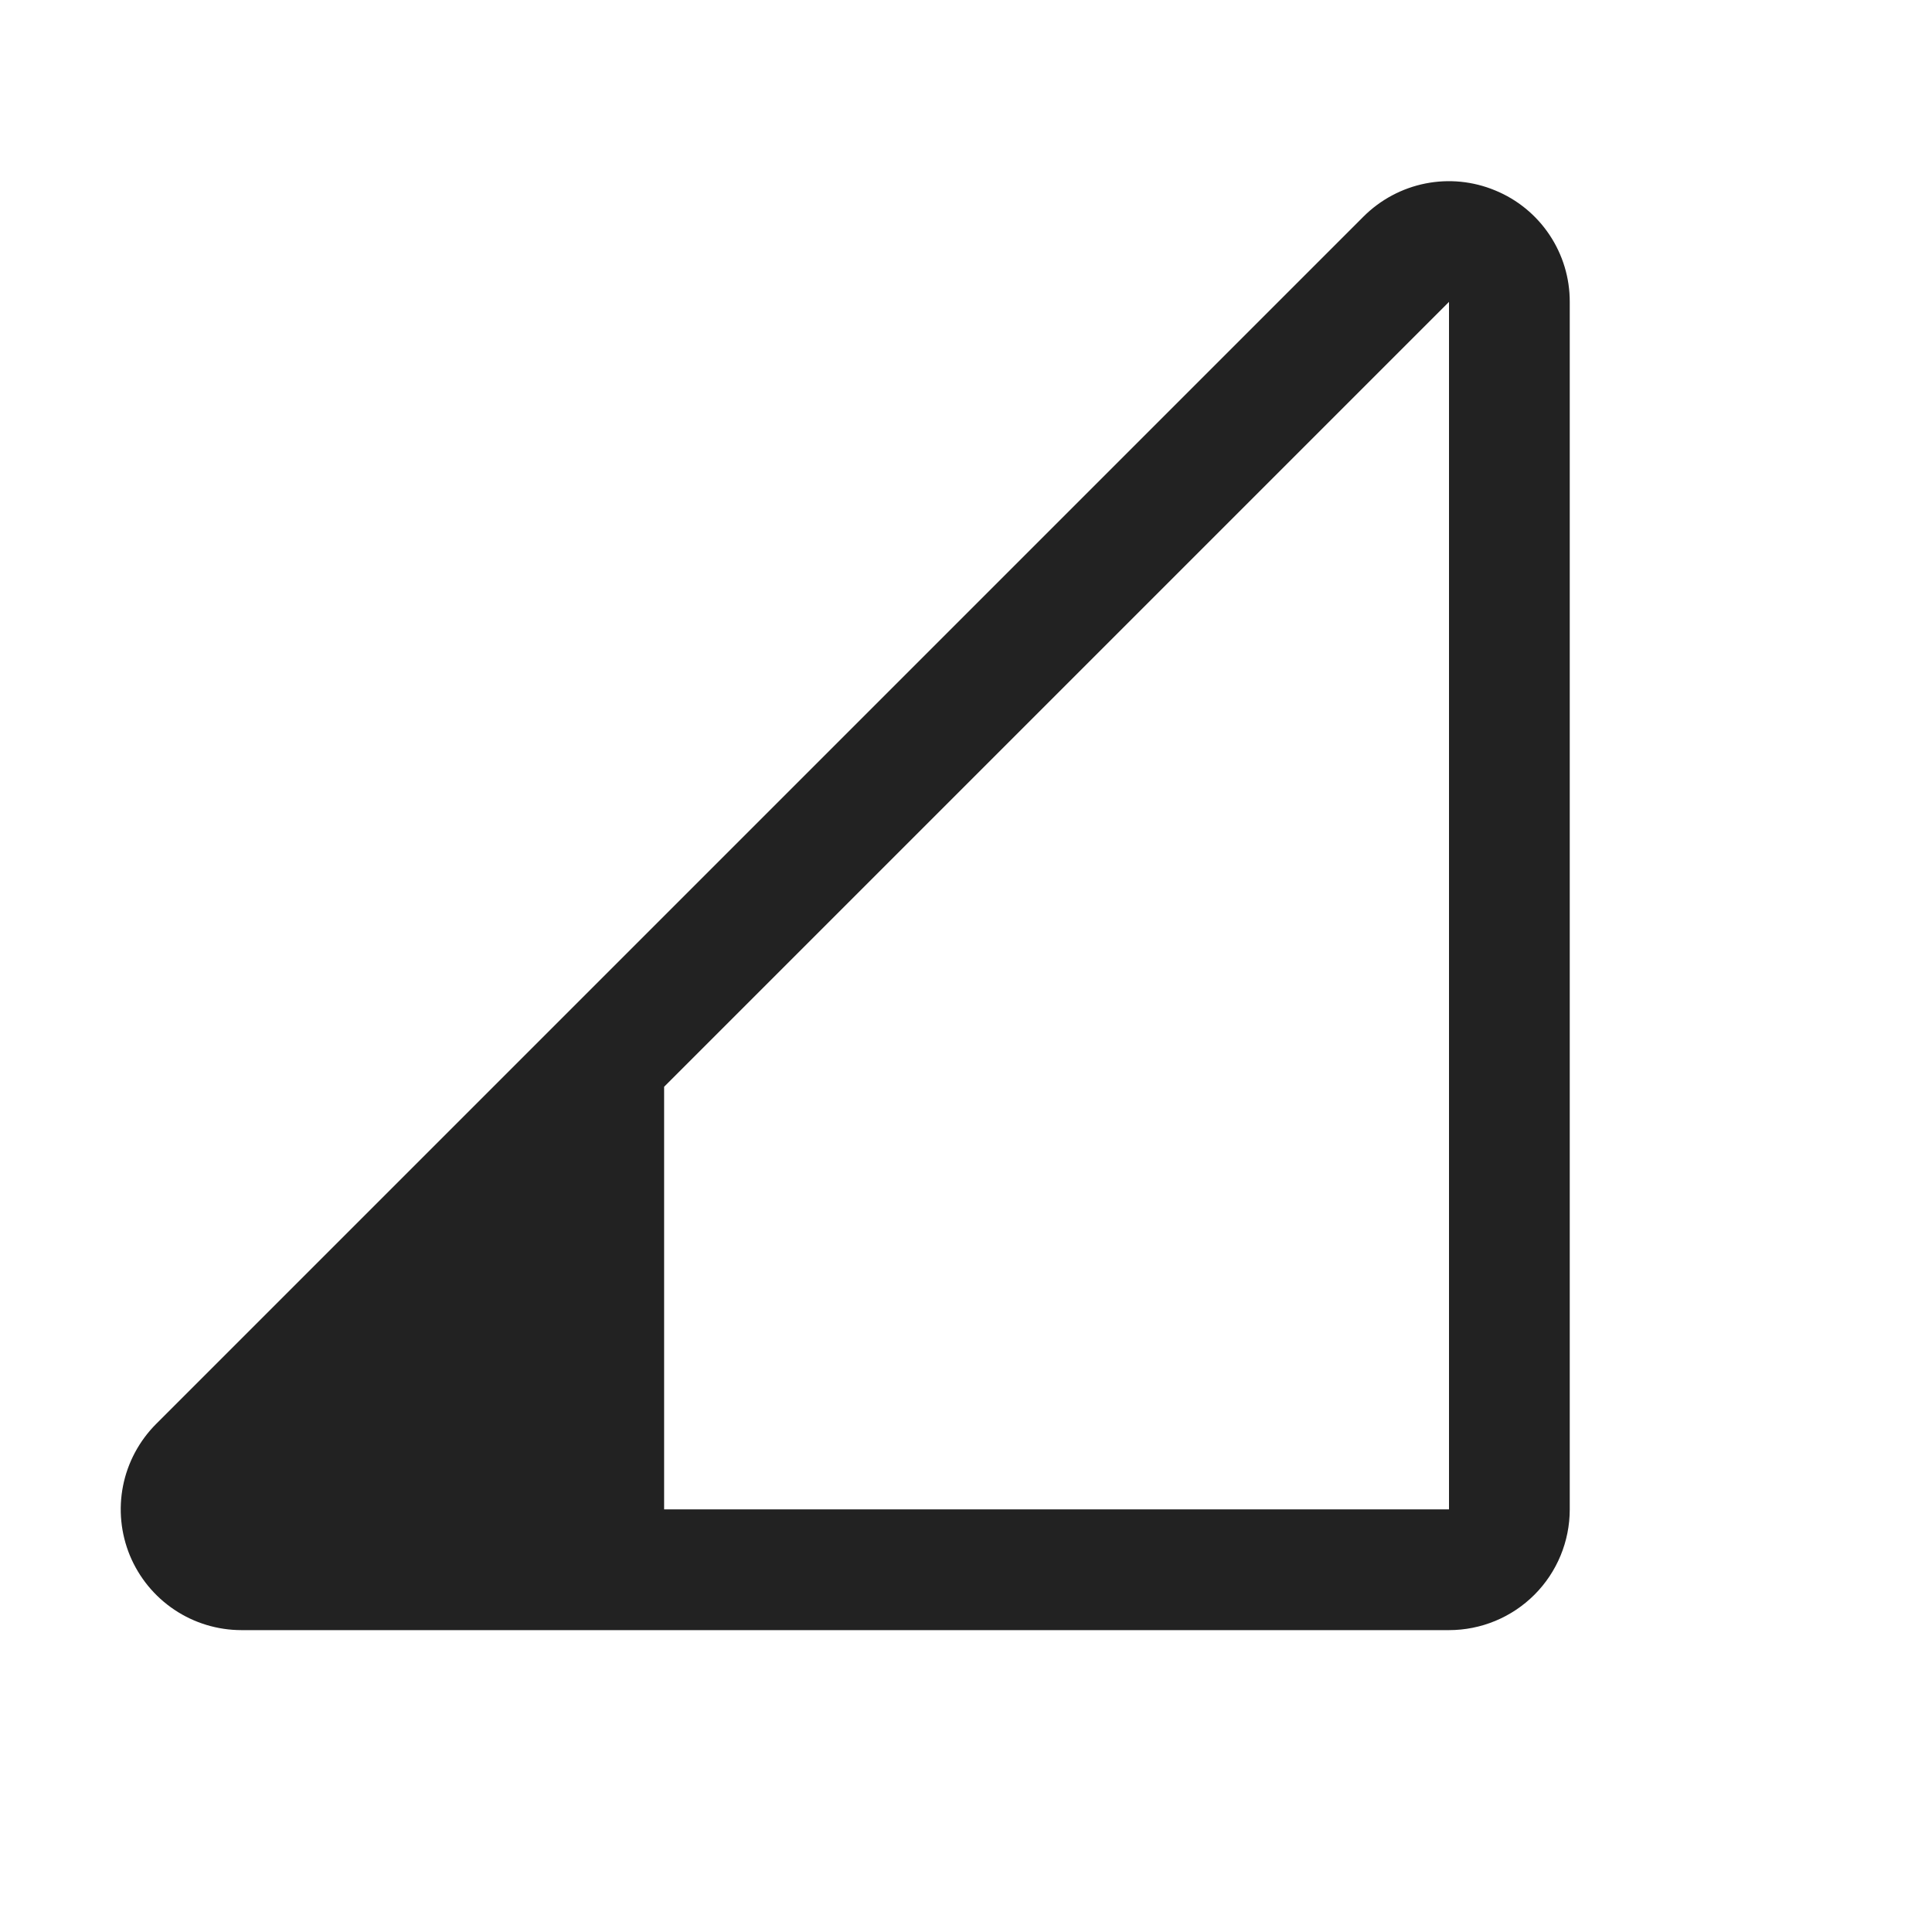<svg width="32" height="32" viewBox="0 0 32 32" fill="none" xmlns="http://www.w3.org/2000/svg">
<path d="M24.765 3.154C24.4 3.002 23.998 2.962 23.61 3.039C23.222 3.116 22.865 3.307 22.585 3.586L2.585 23.586C2.306 23.866 2.115 24.222 2.038 24.61C1.961 24.998 2.001 25.4 2.152 25.766C2.304 26.131 2.56 26.443 2.889 26.663C3.218 26.883 3.605 27 4 27H24C24.531 27 25.04 26.789 25.415 26.414C25.79 26.039 26 25.53 26 25V5C26.001 4.604 25.884 4.218 25.664 3.889C25.444 3.56 25.131 3.304 24.765 3.154ZM24 25H11V18L24 5V25Z" fill="#222222"/>
</svg>
